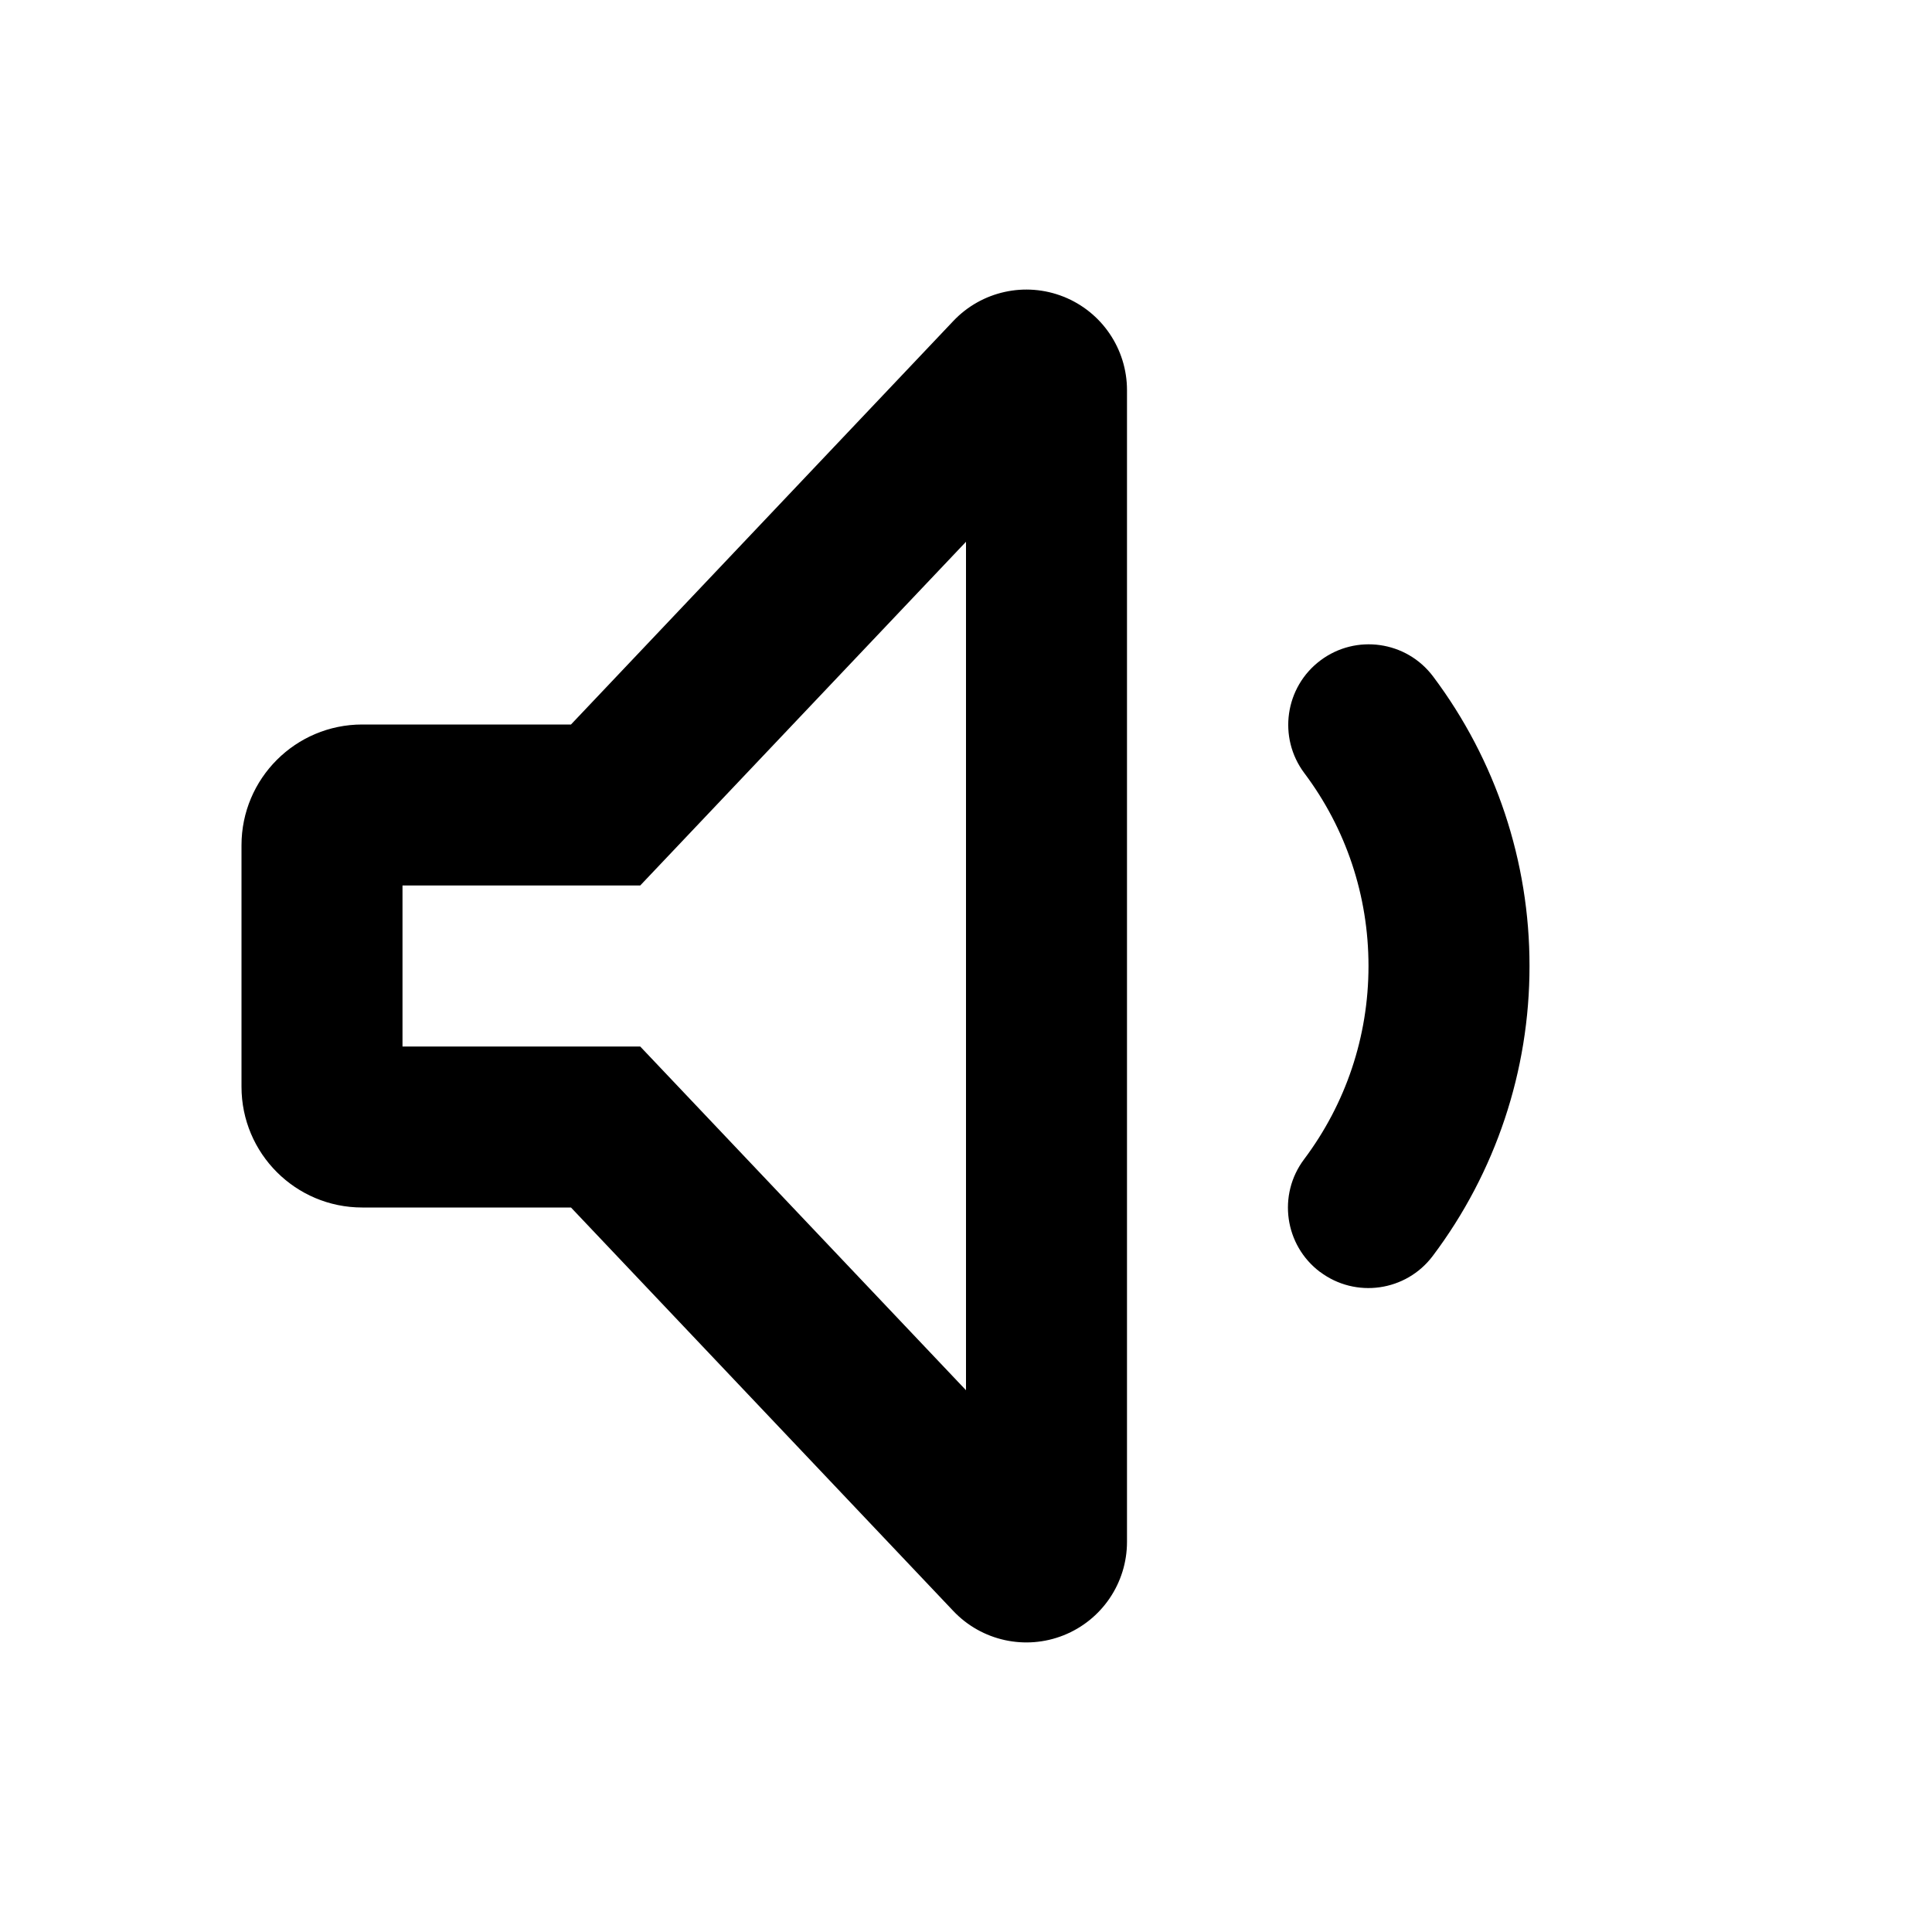 <?xml version="1.0" encoding="UTF-8"?>
<svg xmlns="http://www.w3.org/2000/svg" xmlns:xlink="http://www.w3.org/1999/xlink" width="1024" height="1024" viewBox="0 0 1024 1024">
<path fill-rule="evenodd" fill="rgb(0%, 0%, 0%)" fill-opacity="1" d="M 302.633 384 L 505.301 170.113 C 520.32 154.273 543.477 149.188 563.754 157.27 C 584.027 165.355 597.332 184.977 597.332 206.805 L 597.332 817.195 C 597.332 839.023 584.027 858.645 563.754 866.73 C 543.477 874.812 520.32 869.727 505.301 853.887 L 302.633 640 L 192 640 C 156.652 640 128 611.348 128 576 L 128 448 C 128 412.652 156.652 384 192 384 Z M 213.332 469.332 L 213.332 554.668 L 339.328 554.668 L 512 736.852 L 512 287.148 L 339.328 469.332 Z M 699.648 674.133 C 718.477 688.289 745.215 684.508 759.383 665.684 C 792.727 621.391 810.73 567.441 810.668 512 C 810.738 456.672 792.812 402.82 759.594 358.57 C 745.457 339.719 718.711 335.898 699.863 350.039 C 681.012 364.176 677.191 390.918 691.328 409.77 C 713.301 439.039 725.332 474.539 725.332 512 C 725.332 549.547 713.215 585.09 691.199 614.441 C 677.043 633.273 680.824 660.012 699.648 674.176 Z M 699.648 674.133 "/>
</svg>
